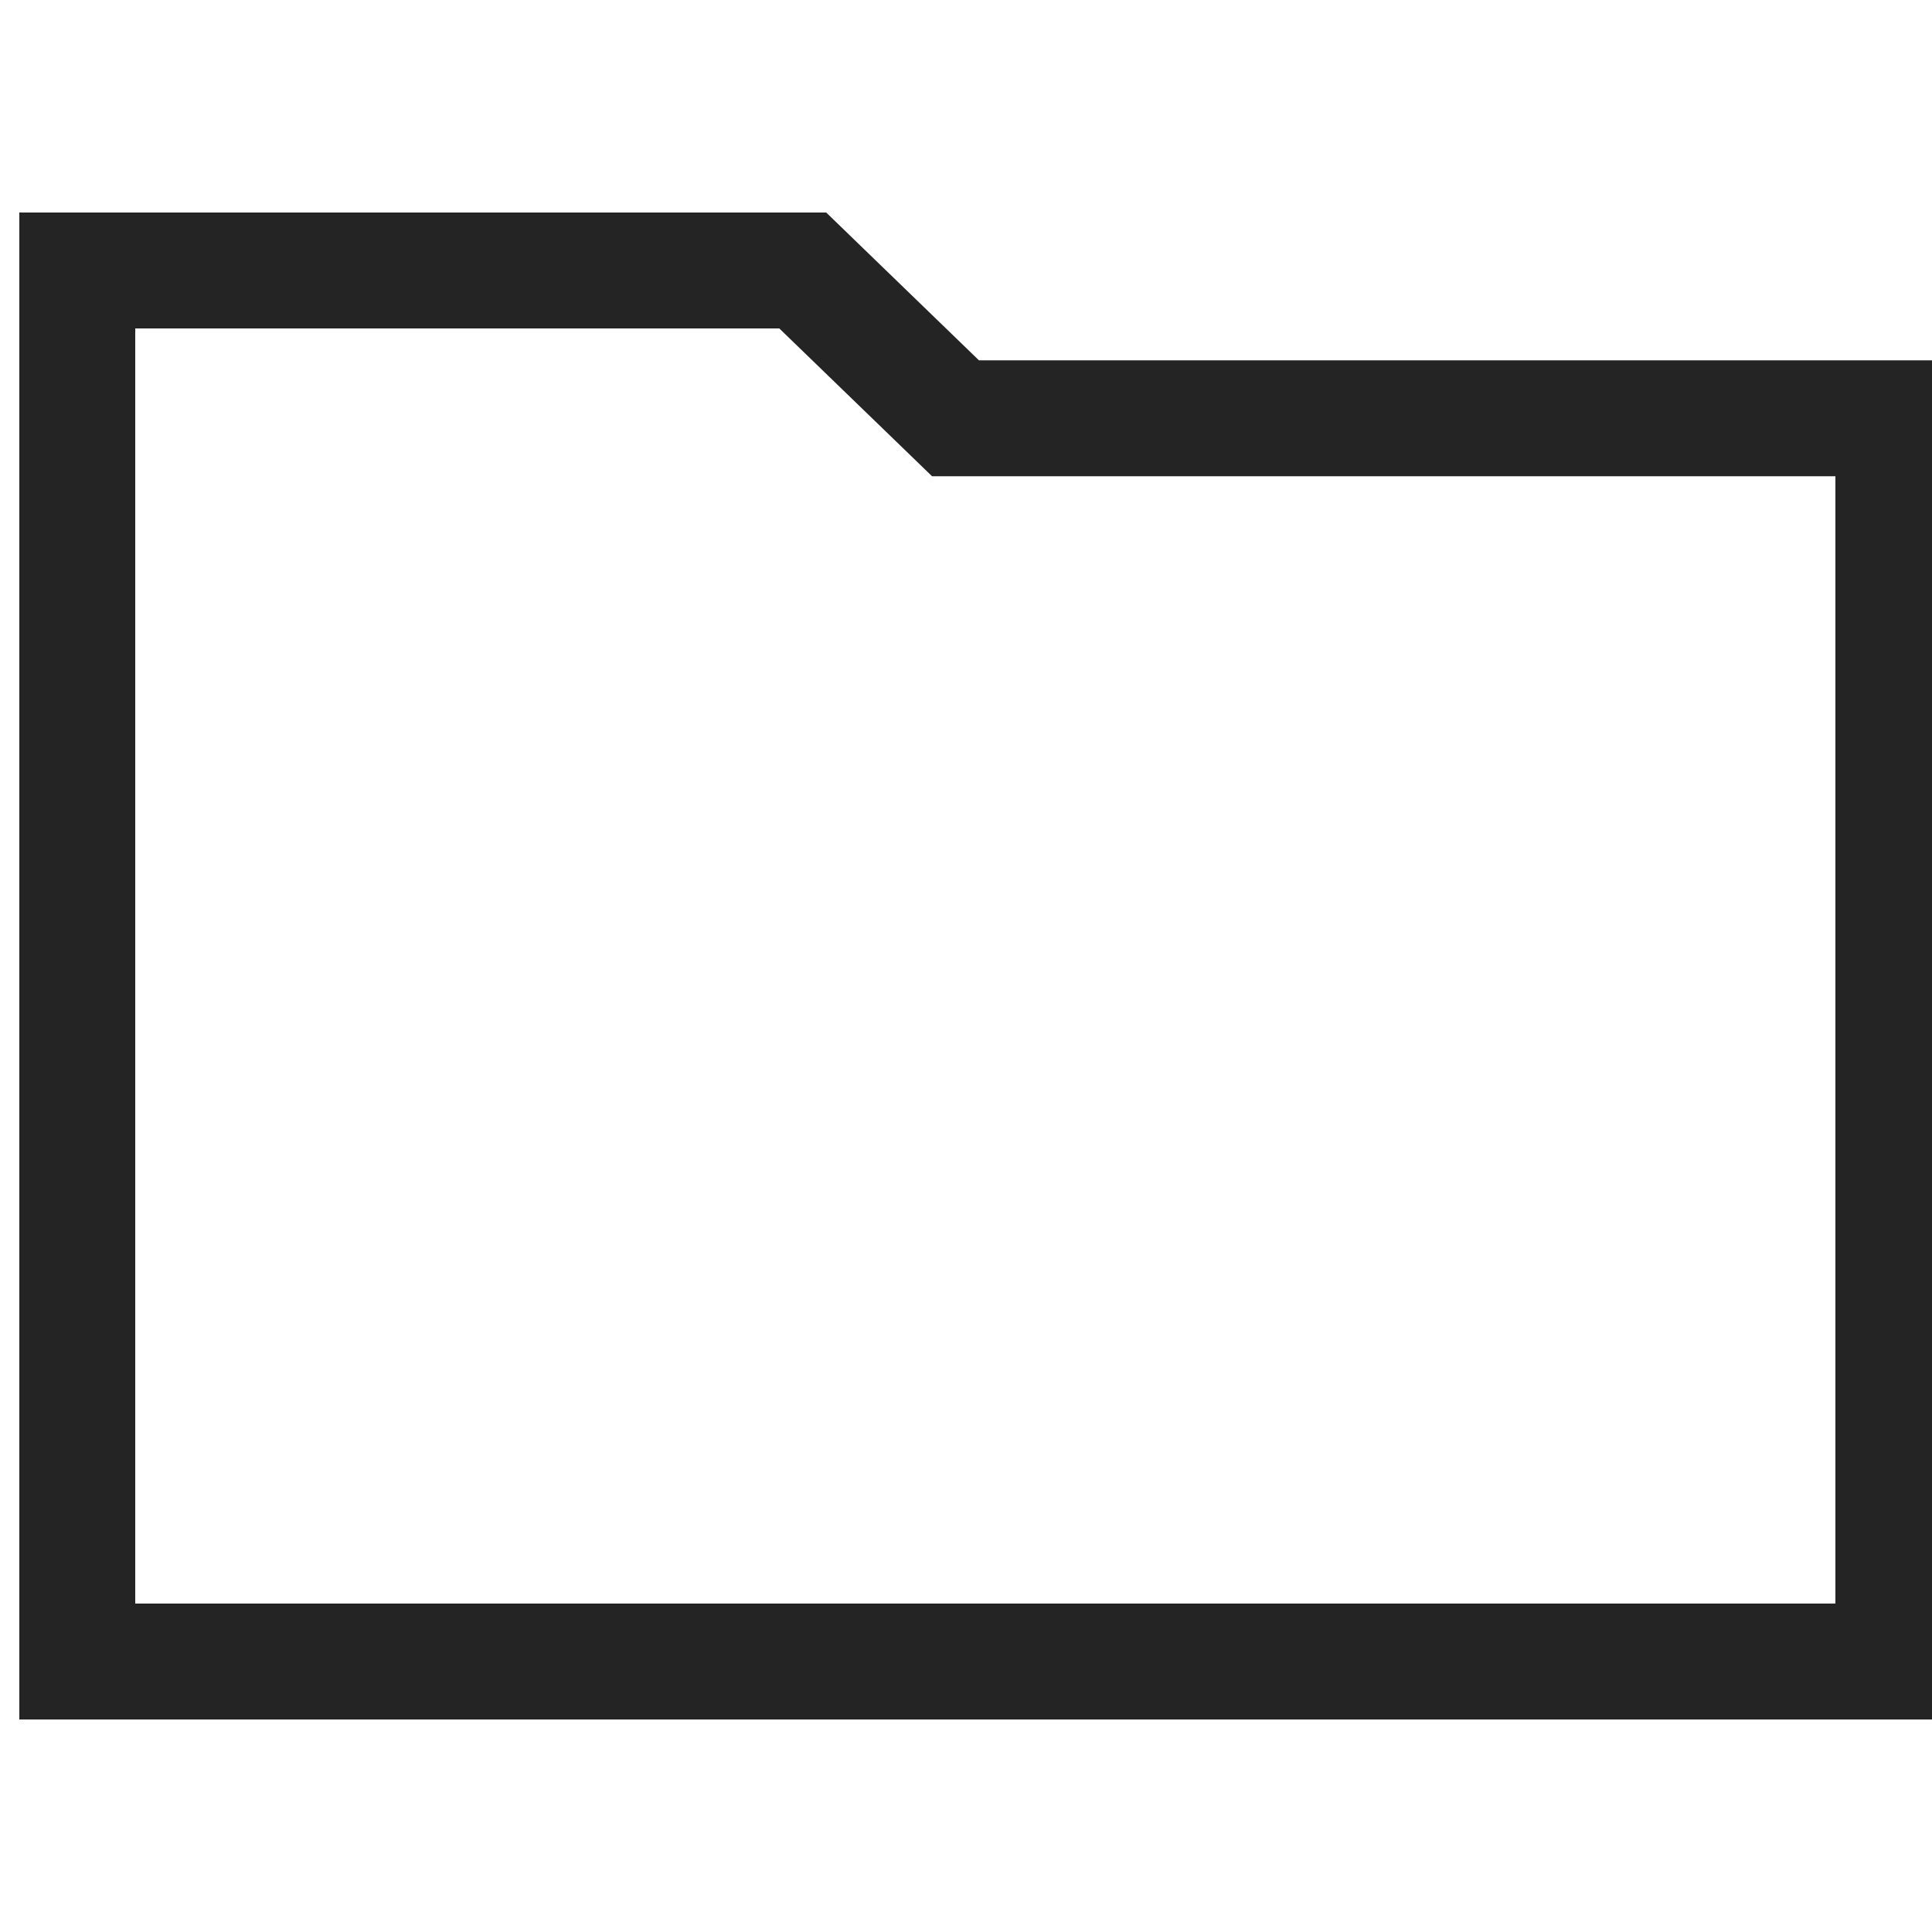 <svg width="50" height="50" viewBox="0 0 50 50" fill="none" xmlns="http://www.w3.org/2000/svg">
<g clip-path="url(#clip0_2297_128248)">
<path d="M2 7V43H49V10.825H24.728L20.775 7H2Z" stroke="#242424" stroke-width="3" stroke-miterlimit="10"/>
</g>
<defs>
<clipPath id="clip0_2297_128248">
<rect width="50" height="50" fill="white"/>
</clipPath>
</defs>
</svg>
